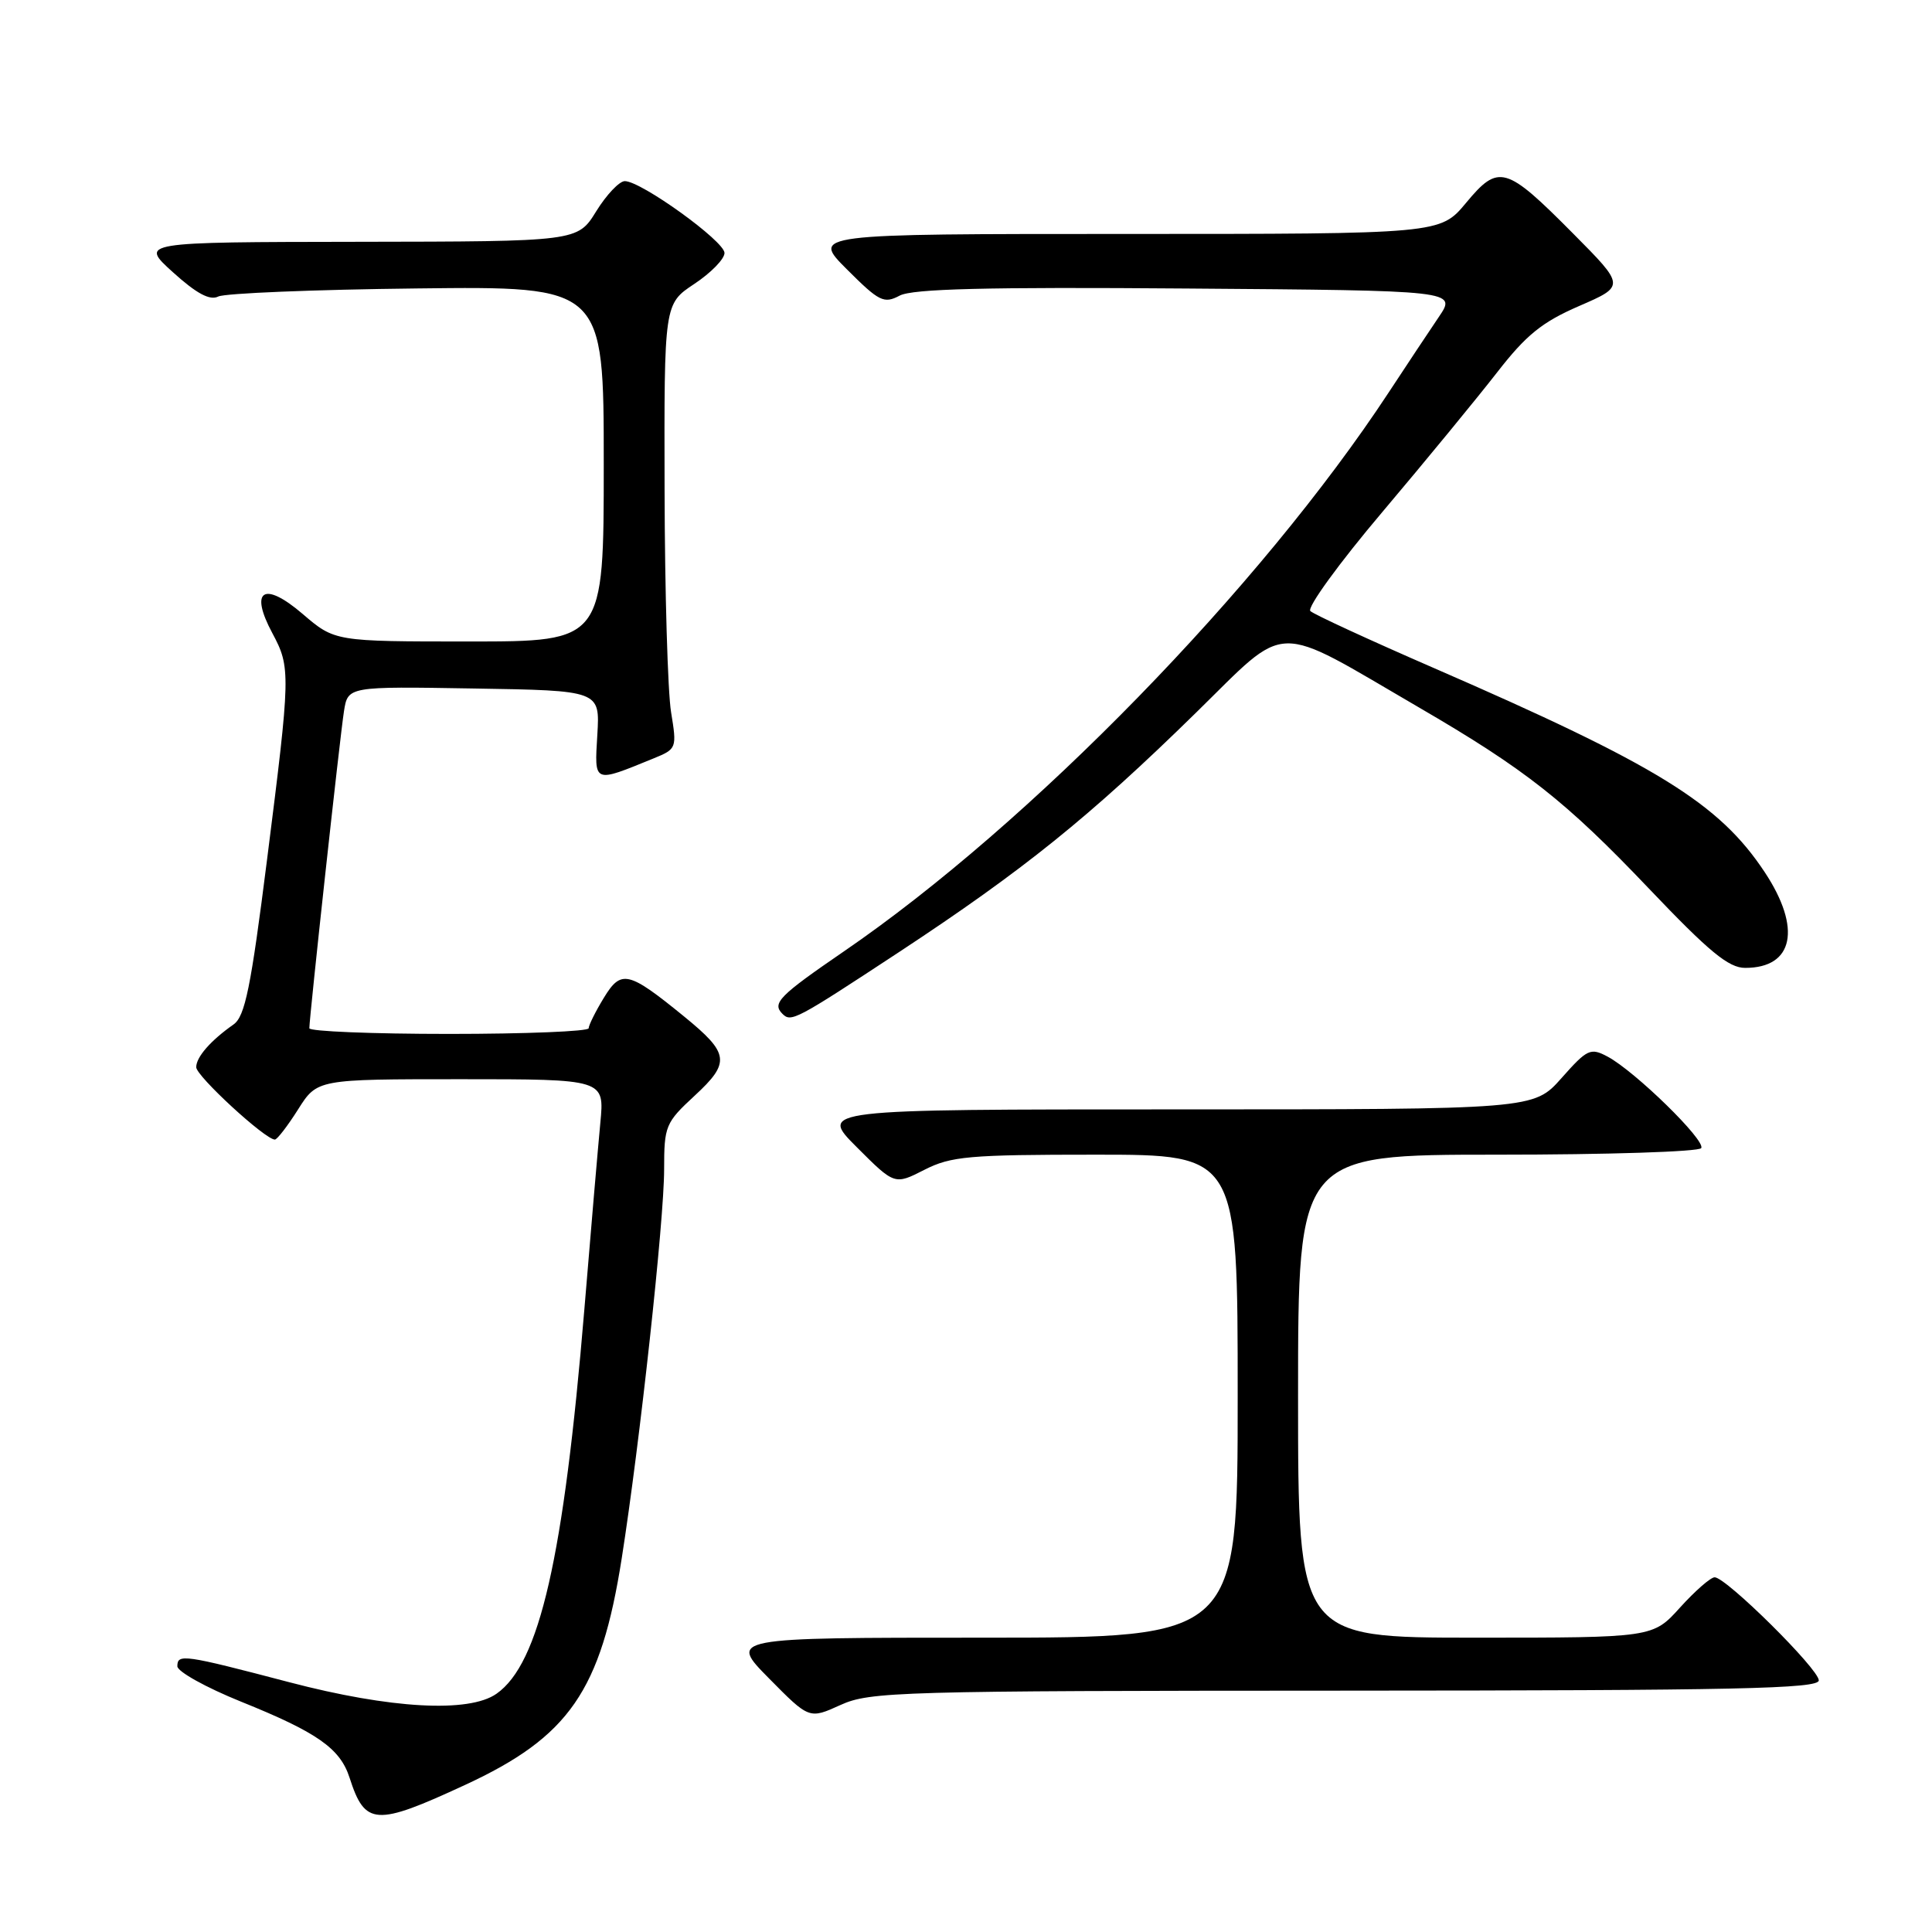 <?xml version="1.0" encoding="UTF-8" standalone="no"?>
<!DOCTYPE svg PUBLIC "-//W3C//DTD SVG 1.1//EN" "http://www.w3.org/Graphics/SVG/1.1/DTD/svg11.dtd" >
<svg xmlns="http://www.w3.org/2000/svg" xmlns:xlink="http://www.w3.org/1999/xlink" version="1.1" viewBox="0 0 256 256">
 <g >
 <path fill="currentColor"
d=" M 61.63 236.51 C 75.42 230.13 79.62 224.05 82.38 206.50 C 84.79 191.18 88.00 161.72 88.00 154.96 C 88.00 149.18 88.18 148.76 92.05 145.18 C 96.81 140.78 96.65 139.59 90.66 134.70 C 83.25 128.66 82.31 128.44 80.01 132.22 C 78.91 134.02 78.01 135.84 78.00 136.25 C 78.00 136.66 69.67 137.00 59.50 137.00 C 49.33 137.00 41.00 136.66 40.99 136.25 C 40.98 134.89 45.05 97.56 45.58 94.23 C 46.10 90.95 46.10 90.95 62.80 91.23 C 79.50 91.50 79.50 91.50 79.15 97.35 C 78.76 103.86 78.57 103.77 86.61 100.49 C 89.67 99.24 89.70 99.14 88.92 94.36 C 88.48 91.69 88.09 78.42 88.06 64.88 C 88.00 40.27 88.00 40.27 92.00 37.62 C 94.20 36.16 96.00 34.32 96.00 33.52 C 96.00 31.96 84.96 24.00 82.79 24.00 C 82.07 24.00 80.36 25.80 79.00 28.00 C 76.53 32.00 76.53 32.00 47.51 32.04 C 18.50 32.08 18.50 32.08 22.92 36.08 C 26.05 38.91 27.81 39.85 28.92 39.29 C 29.79 38.86 41.64 38.37 55.25 38.22 C 80.00 37.93 80.00 37.93 80.00 61.47 C 80.00 85.00 80.00 85.00 62.18 85.00 C 44.36 85.00 44.36 85.00 40.09 81.34 C 34.95 76.94 33.02 78.18 36.09 83.90 C 38.53 88.46 38.51 89.24 35.39 113.87 C 33.24 130.88 32.47 134.68 30.94 135.75 C 27.91 137.88 26.00 140.06 26.00 141.41 C 26.00 142.59 35.14 151.00 36.42 151.00 C 36.72 151.00 38.11 149.20 39.50 147.00 C 42.03 143.00 42.03 143.00 61.06 143.00 C 80.10 143.00 80.10 143.00 79.55 148.75 C 79.25 151.91 78.29 163.05 77.43 173.50 C 74.69 206.45 71.49 220.44 65.79 224.43 C 62.13 227.00 51.74 226.42 38.32 222.90 C 24.33 219.23 23.50 219.11 23.50 220.79 C 23.50 221.49 27.29 223.60 31.92 225.47 C 42.04 229.55 45.07 231.67 46.32 235.56 C 48.37 241.92 49.75 242.01 61.63 236.51 Z  M 178.25 224.02 C 230.05 224.00 241.00 223.77 241.00 222.66 C 241.00 221.16 228.72 209.00 227.20 209.00 C 226.67 209.00 224.61 210.80 222.62 213.00 C 219.01 217.00 219.01 217.00 195.50 217.00 C 172.00 217.00 172.00 217.00 172.00 185.00 C 172.00 153.00 172.00 153.00 198.44 153.00 C 212.98 153.00 225.12 152.61 225.42 152.13 C 226.04 151.12 216.66 141.96 213.02 140.01 C 210.75 138.80 210.33 138.99 206.91 142.85 C 203.23 147.00 203.23 147.00 155.88 147.00 C 108.52 147.00 108.52 147.00 113.53 152.01 C 118.54 157.02 118.54 157.02 122.48 155.01 C 126.01 153.21 128.37 153.00 145.21 153.00 C 164.00 153.00 164.00 153.00 164.00 185.00 C 164.00 217.00 164.00 217.00 130.28 217.00 C 96.57 217.00 96.57 217.00 101.90 222.40 C 107.23 227.80 107.23 227.80 111.37 225.92 C 115.27 224.15 119.03 224.04 178.25 224.02 Z  M 119.09 126.18 C 135.62 115.30 144.35 108.27 158.43 94.48 C 170.90 82.27 168.43 82.34 188.00 93.73 C 202.13 101.95 207.46 106.15 218.50 117.75 C 226.47 126.12 229.06 128.26 231.25 128.25 C 237.68 128.25 238.75 122.99 233.83 115.56 C 227.80 106.45 219.59 101.38 190.00 88.52 C 181.47 84.81 174.11 81.42 173.63 80.97 C 173.15 80.52 177.44 74.61 183.18 67.83 C 188.91 61.05 195.74 52.73 198.37 49.35 C 202.22 44.39 204.31 42.69 209.24 40.55 C 215.35 37.90 215.35 37.90 208.45 30.95 C 199.52 21.95 198.58 21.68 194.26 26.88 C 190.83 31.00 190.83 31.00 149.18 31.00 C 107.53 31.00 107.53 31.00 112.22 35.69 C 116.49 39.96 117.12 40.28 119.21 39.17 C 120.91 38.27 130.67 38.02 157.26 38.23 C 193.02 38.50 193.02 38.50 190.65 42.00 C 189.35 43.92 186.36 48.42 184.01 52.00 C 167.05 77.82 136.47 109.19 111.81 126.07 C 103.25 131.94 102.27 132.93 103.67 134.33 C 104.82 135.49 105.39 135.19 119.09 126.18 Z "/>
</g>
</svg>
